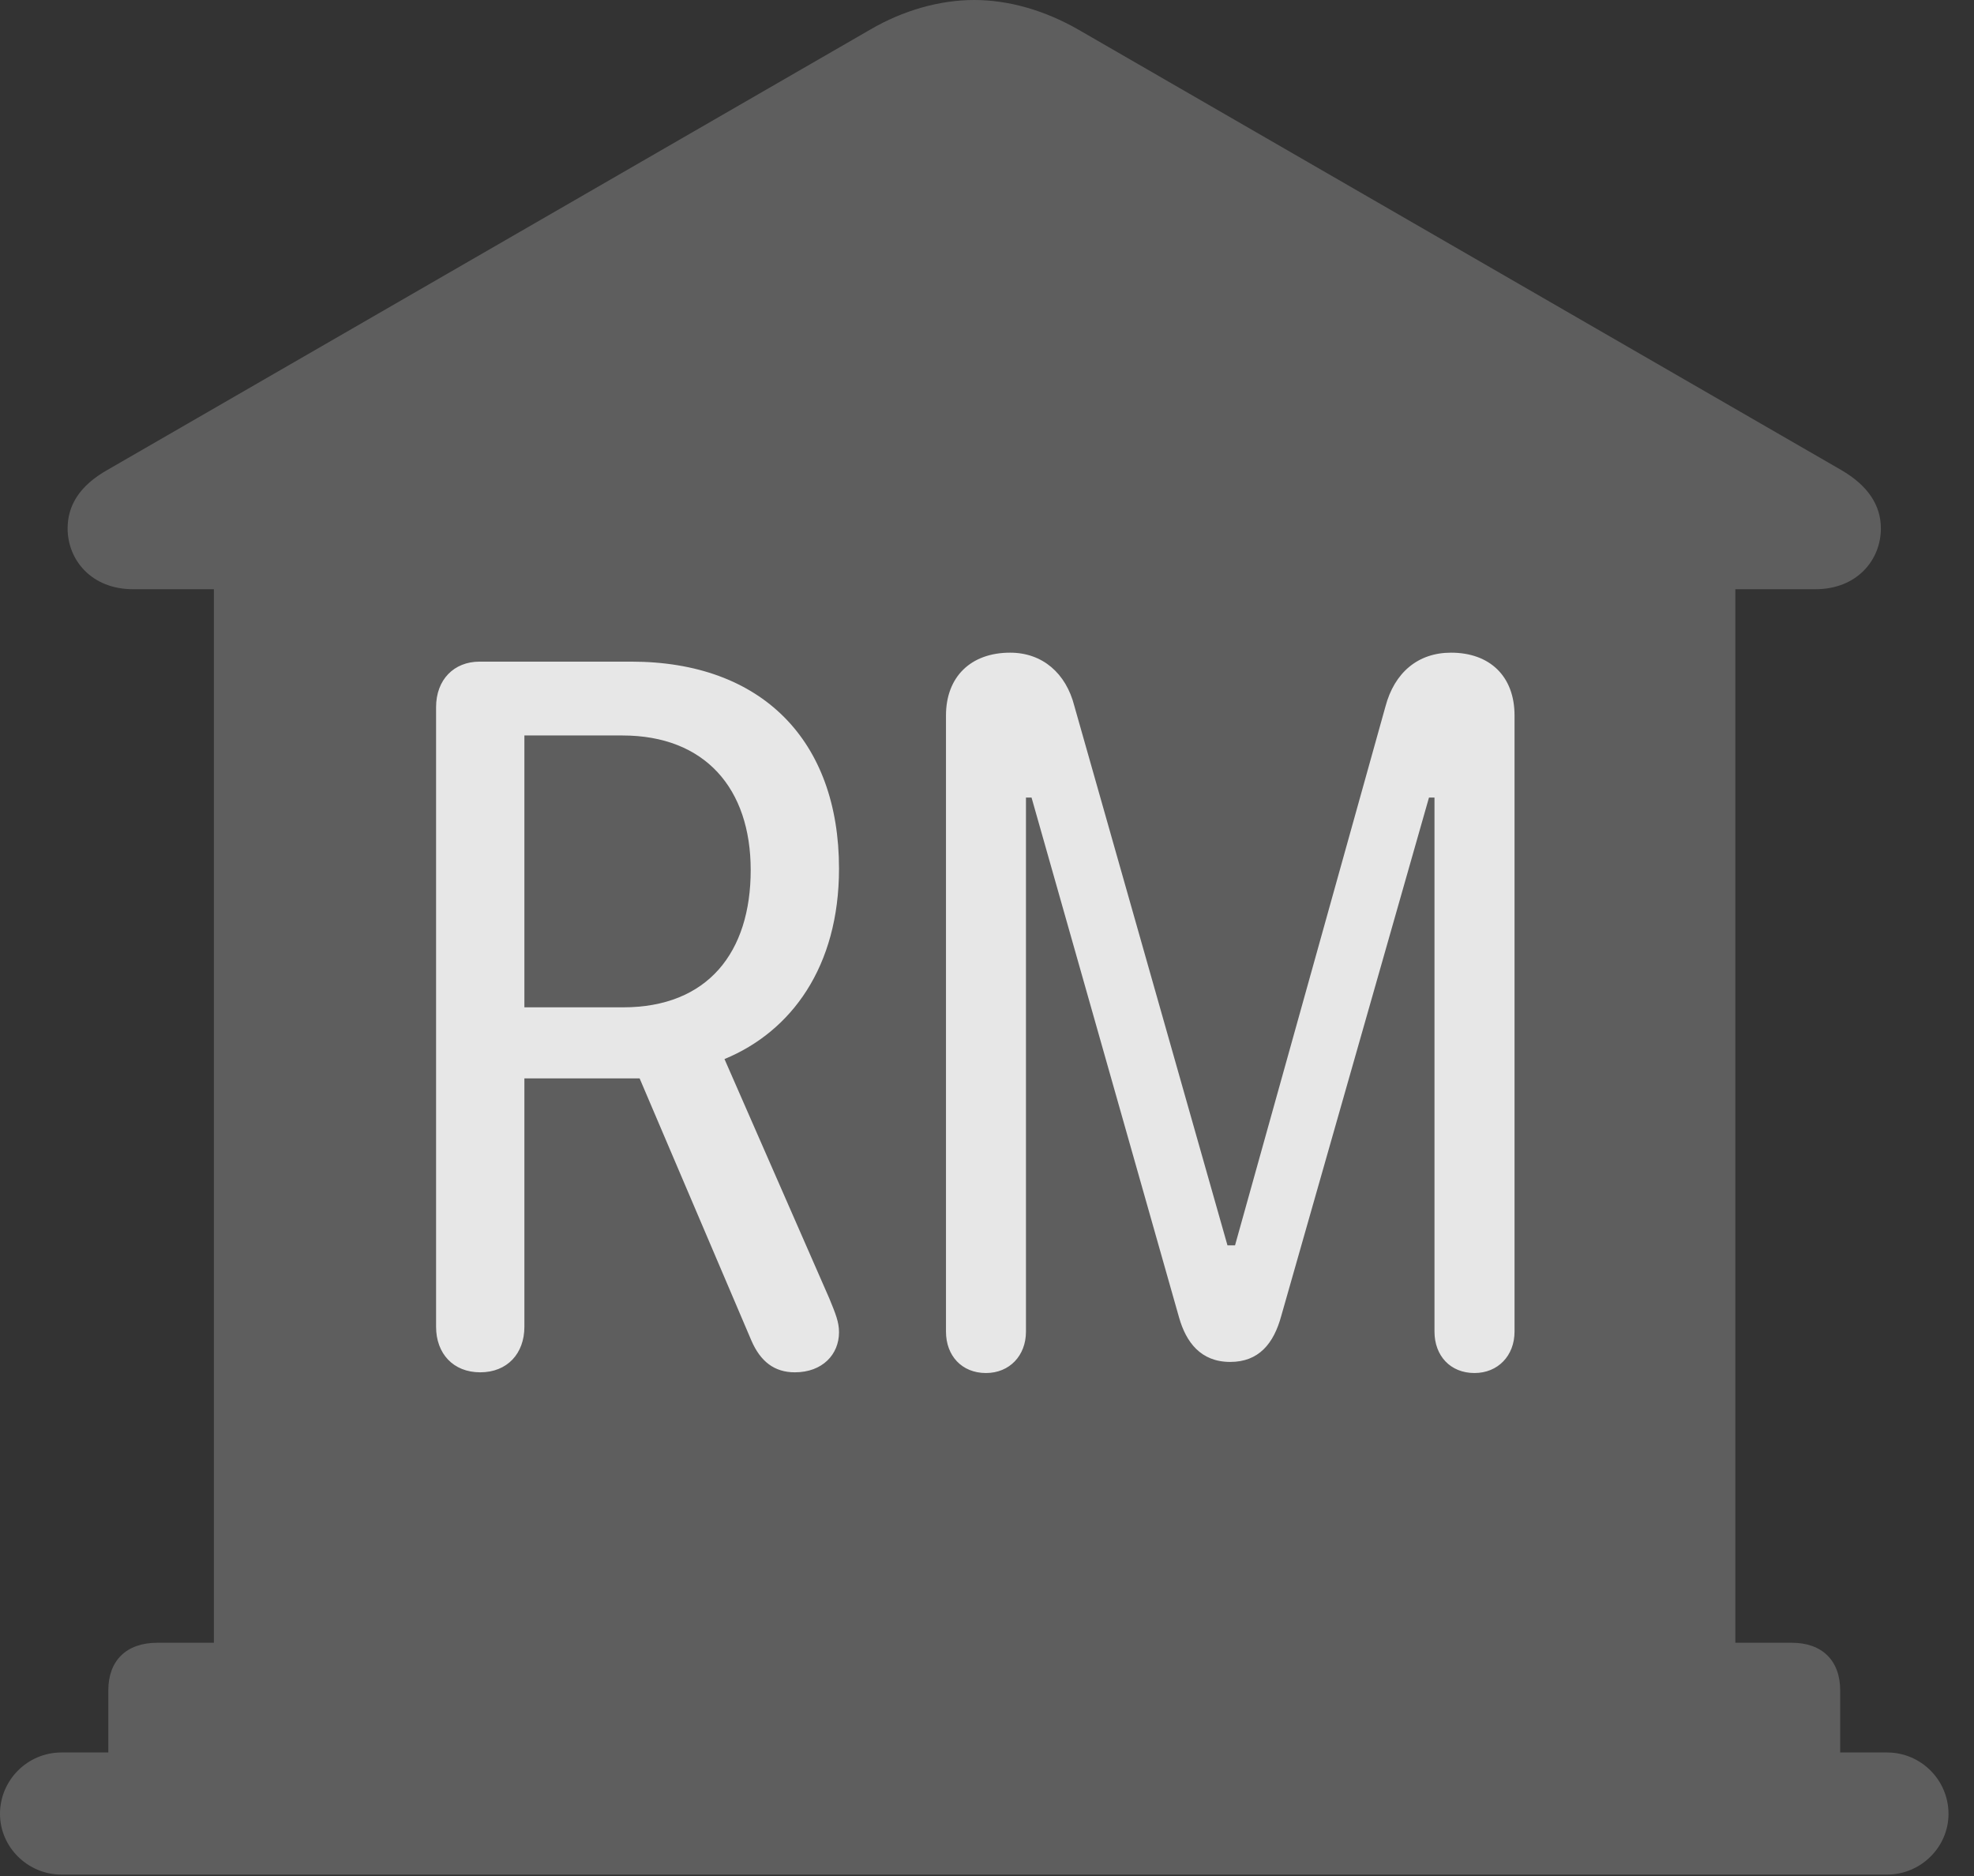 <?xml version="1.0" encoding="UTF-8"?>
<!--Generator: Apple Native CoreSVG 341-->
<!DOCTYPE svg
PUBLIC "-//W3C//DTD SVG 1.1//EN"
       "http://www.w3.org/Graphics/SVG/1.1/DTD/svg11.dtd">
<svg version="1.1" xmlns="http://www.w3.org/2000/svg" xmlns:xlink="http://www.w3.org/1999/xlink" viewBox="0 0 27.939 26.553">
 <rect x="0" y="0" width="27.939" height="26.553" fill="#333333" stroke="none"/>
 <g>
  <rect height="26.553" opacity="0" width="27.939" x="0" y="0"/>
  <path d="M1.533 25.322L26.045 25.322L26.045 23.926C26.045 23.506 25.791 23.252 25.361 23.252L24.561 23.252L24.561 8.34L25.693 8.34C26.289 8.34 26.621 7.92 26.621 7.48C26.621 7.158 26.445 6.875 26.055 6.65L15.264 0.42C14.785 0.146 14.277 0 13.789 0C13.301 0 12.783 0.146 12.315 0.42L1.523 6.65C1.123 6.875 0.957 7.158 0.957 7.48C0.957 7.92 1.289 8.34 1.885 8.34L3.027 8.34L3.027 23.252L2.227 23.252C1.787 23.252 1.533 23.506 1.533 23.926ZM0.869 26.533L26.709 26.533C27.188 26.533 27.578 26.143 27.578 25.674C27.578 25.195 27.188 24.805 26.709 24.805L0.869 24.805C0.391 24.805 0 25.195 0 25.674C0 26.143 0.391 26.533 0.869 26.533Z" fill="white" fill-opacity="0.212"/>
  <path d="M6.797 19.424C6.416 19.424 6.172 19.16 6.172 18.779L6.172 10.01C6.172 9.619 6.426 9.365 6.787 9.365L8.936 9.365C10.781 9.365 11.875 10.479 11.875 12.295C11.875 13.682 11.201 14.6 10.254 14.99L11.738 18.379C11.826 18.594 11.875 18.711 11.875 18.857C11.875 19.17 11.641 19.424 11.25 19.424C10.957 19.424 10.762 19.268 10.635 18.975L9.053 15.264L7.422 15.264L7.422 18.779C7.422 19.16 7.178 19.424 6.797 19.424ZM7.422 14.258L8.818 14.258C10.02 14.258 10.625 13.477 10.625 12.315C10.625 11.162 9.98 10.41 8.809 10.41L7.422 10.41ZM13.955 19.434C13.613 19.434 13.389 19.189 13.389 18.848L13.389 10.127C13.389 9.58 13.74 9.238 14.297 9.238C14.756 9.238 15.088 9.531 15.205 9.99L17.373 17.627L17.48 17.627L19.609 10C19.736 9.521 20.068 9.238 20.537 9.238C21.084 9.238 21.436 9.57 21.436 10.127L21.436 18.848C21.436 19.189 21.201 19.434 20.869 19.434C20.527 19.434 20.303 19.189 20.303 18.848L20.303 11.289L20.225 11.289L18.135 18.623C18.027 19.023 17.812 19.277 17.412 19.277C16.992 19.277 16.787 18.994 16.689 18.652L14.6 11.289L14.521 11.289L14.521 18.848C14.521 19.189 14.287 19.434 13.955 19.434Z" fill="white" fill-opacity="0.85"/>
 </g>
</svg>
